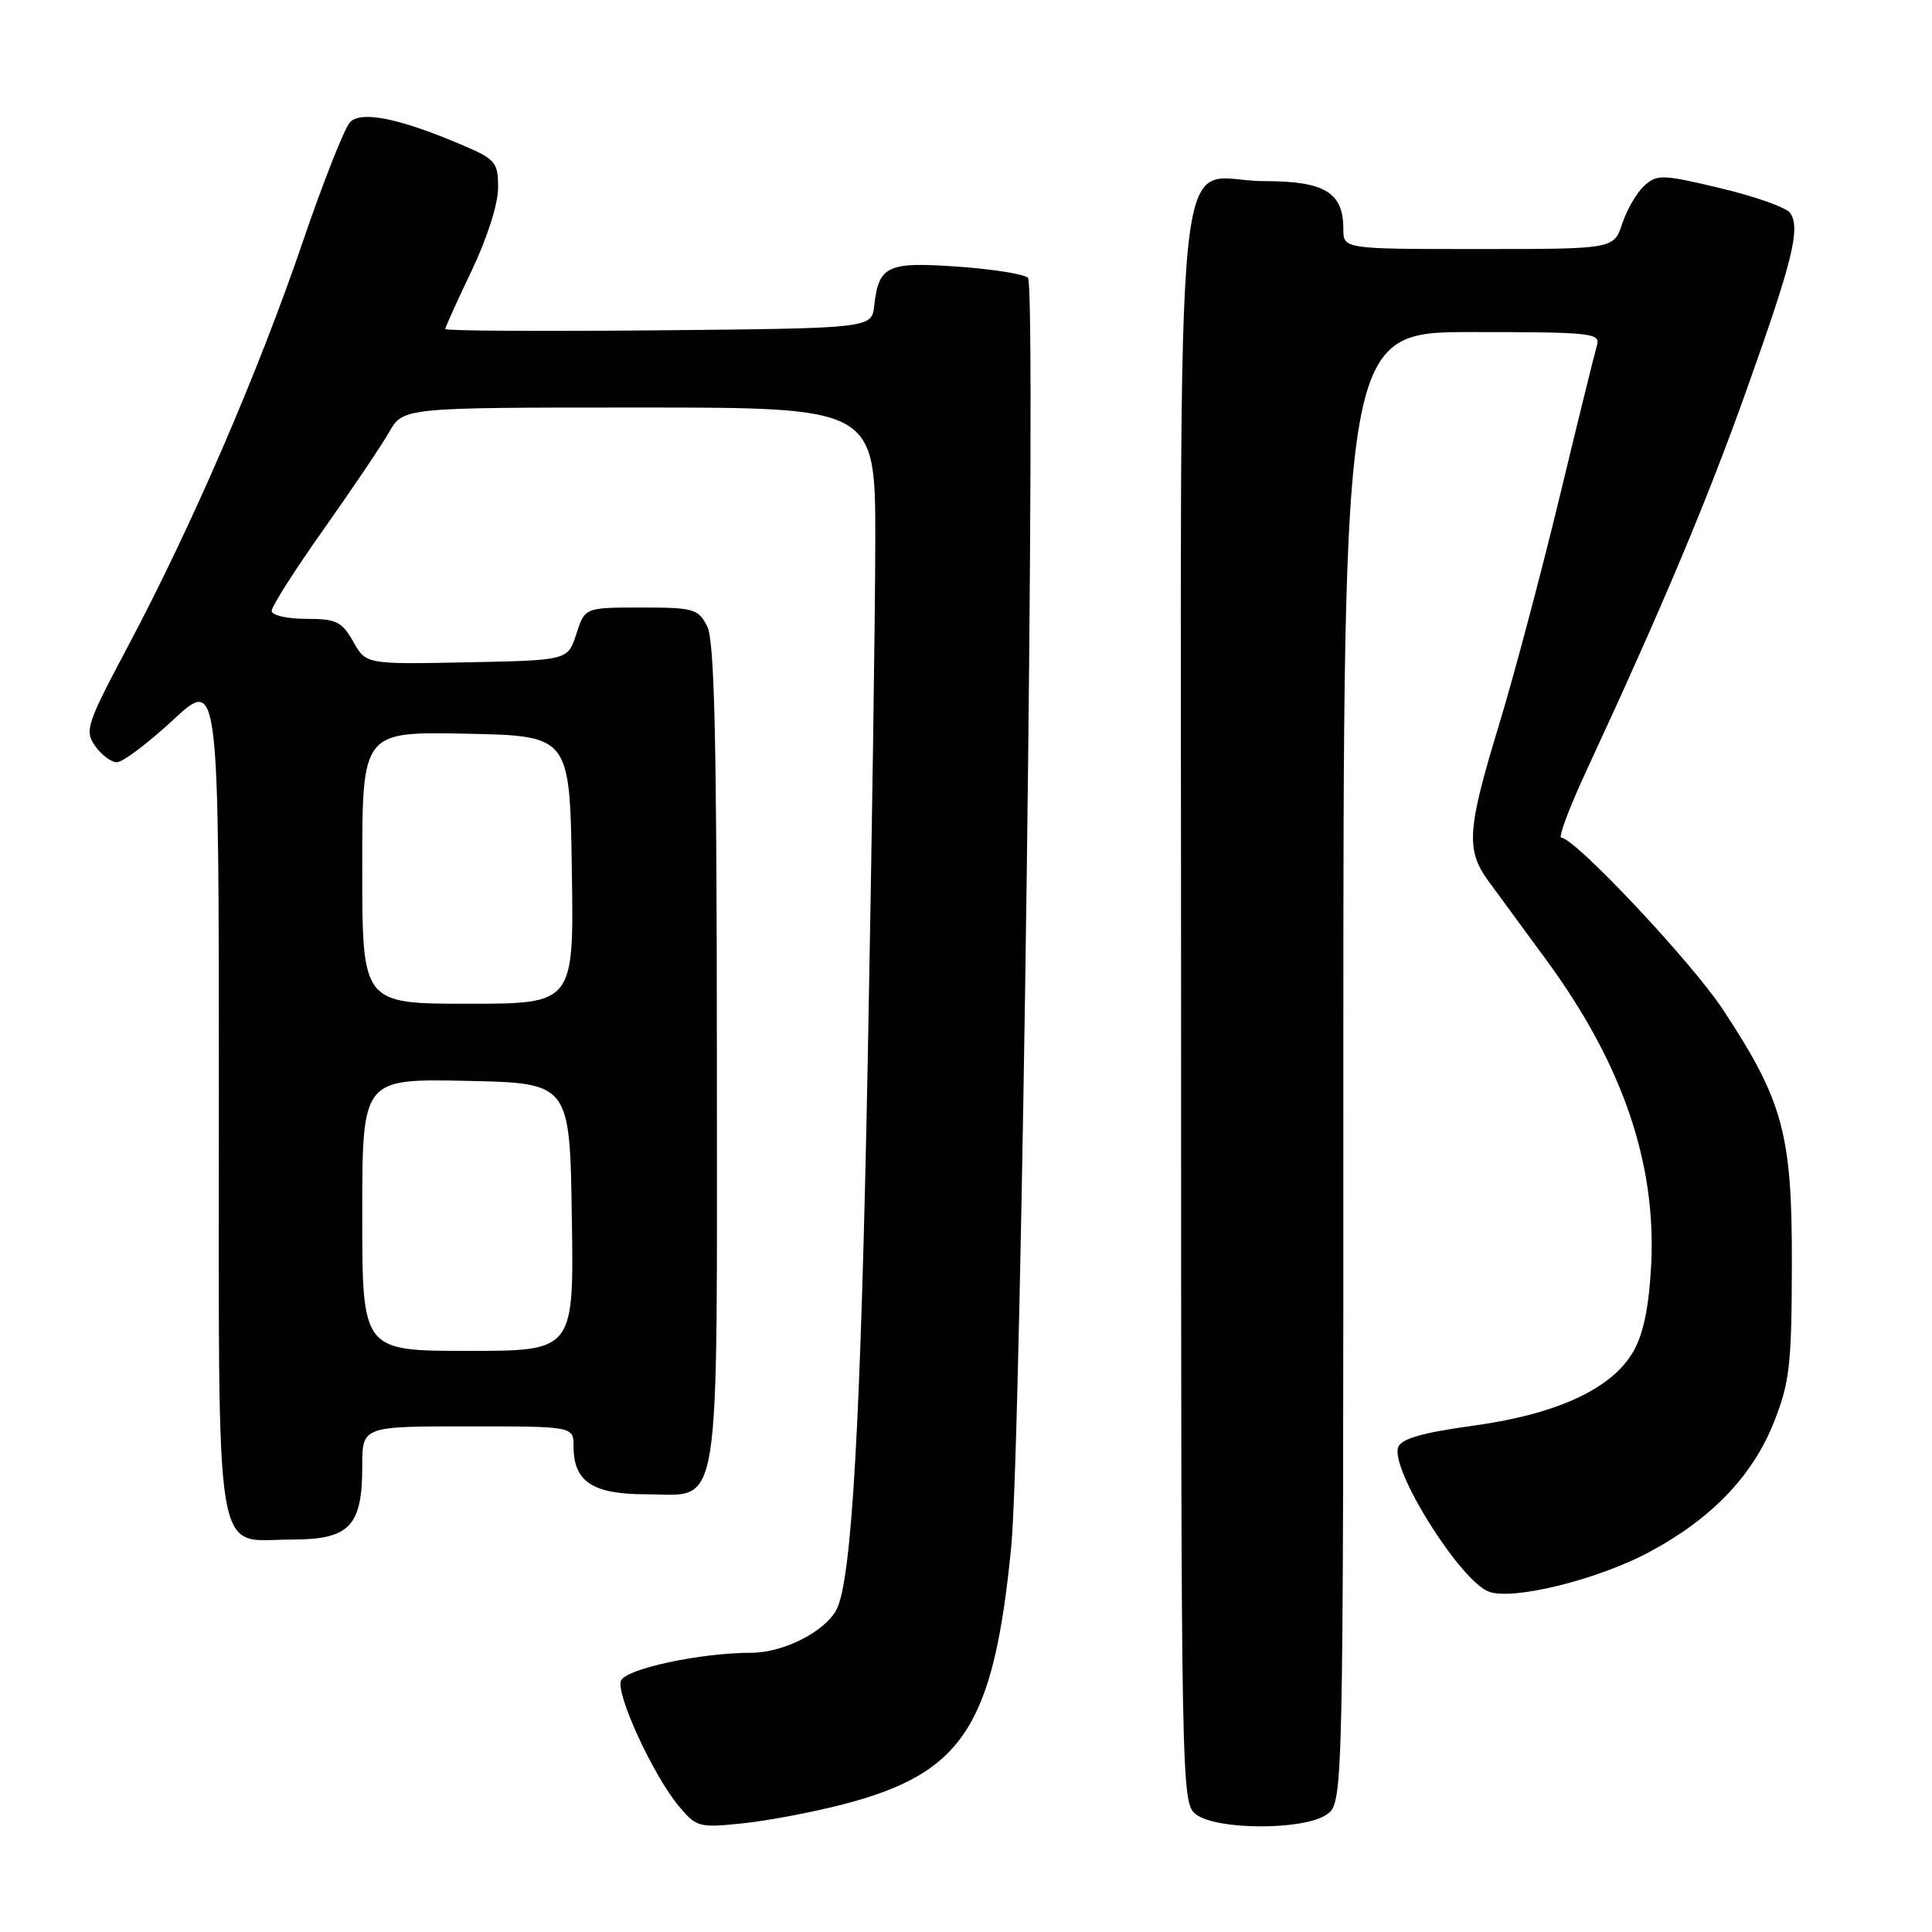 <?xml version="1.0" encoding="UTF-8" standalone="no"?>
<!DOCTYPE svg PUBLIC "-//W3C//DTD SVG 1.1//EN" "http://www.w3.org/Graphics/SVG/1.1/DTD/svg11.dtd" >
<svg xmlns="http://www.w3.org/2000/svg" xmlns:xlink="http://www.w3.org/1999/xlink" version="1.1" viewBox="0 0 256 256">
 <g >
 <path fill="currentColor"
d=" M 111.70 239.09 C 127.58 234.97 131.65 228.76 133.99 205.00 C 135.35 191.26 137.37 37.97 136.21 36.81 C 135.72 36.32 131.53 35.66 126.89 35.33 C 117.55 34.67 116.44 35.19 115.84 40.50 C 115.50 43.50 115.50 43.50 87.25 43.77 C 71.71 43.91 59.00 43.84 59.00 43.60 C 59.00 43.36 60.58 39.88 62.50 35.86 C 64.53 31.62 66.00 27.02 66.00 24.90 C 66.00 21.49 65.68 21.11 61.25 19.22 C 53.02 15.70 47.92 14.65 46.40 16.17 C 45.67 16.90 42.82 24.12 40.06 32.21 C 34.26 49.23 25.40 69.74 16.98 85.59 C 11.47 95.96 11.19 96.82 12.60 98.84 C 13.43 100.03 14.74 101.00 15.50 101.00 C 16.26 101.00 19.61 98.48 22.94 95.39 C 29.00 89.78 29.00 89.78 29.00 145.06 C 29.00 208.87 28.21 204.00 38.60 204.00 C 46.33 204.00 48.00 202.27 48.00 194.28 C 48.00 189.00 48.00 189.00 62.00 189.00 C 76.00 189.00 76.00 189.00 76.00 191.67 C 76.00 196.33 78.53 198.00 85.60 198.00 C 95.69 198.00 95.00 202.29 94.99 139.53 C 94.97 97.98 94.68 84.92 93.71 83.00 C 92.53 80.67 91.94 80.50 84.97 80.50 C 77.50 80.50 77.50 80.50 76.37 84.00 C 75.24 87.50 75.24 87.50 61.87 87.76 C 48.50 88.03 48.50 88.03 46.80 85.01 C 45.29 82.35 44.56 82.00 40.55 82.00 C 38.00 82.00 36.00 81.53 36.00 80.94 C 36.00 80.35 39.08 75.51 42.85 70.19 C 46.62 64.86 50.54 59.04 51.57 57.25 C 53.43 54.00 53.43 54.00 84.72 54.00 C 116.00 54.00 116.00 54.00 115.98 71.75 C 115.97 81.51 115.52 112.22 114.99 140.00 C 114.06 188.50 112.87 209.44 110.83 213.30 C 109.28 216.22 103.80 218.99 99.58 219.00 C 92.79 219.00 82.89 221.13 82.28 222.71 C 81.60 224.49 86.56 235.27 89.94 239.31 C 92.28 242.12 92.62 242.21 98.44 241.60 C 101.77 241.25 107.74 240.12 111.70 239.09 Z  M 175.78 240.44 C 178.00 238.89 178.00 238.89 178.00 141.44 C 178.00 44.00 178.00 44.00 195.07 44.00 C 210.86 44.00 212.10 44.13 211.61 45.75 C 211.32 46.71 209.07 55.83 206.62 66.00 C 204.16 76.17 200.54 89.78 198.57 96.24 C 194.39 109.97 194.22 112.64 197.25 116.78 C 198.49 118.47 201.92 123.15 204.88 127.18 C 214.95 140.90 219.48 154.06 218.79 167.59 C 218.50 173.17 217.77 176.73 216.42 179.09 C 213.59 184.03 206.27 187.41 195.08 188.93 C 188.50 189.83 185.69 190.64 185.27 191.75 C 184.16 194.63 193.49 209.51 197.29 210.91 C 200.45 212.08 211.53 209.36 218.38 205.74 C 226.70 201.33 232.24 195.59 235.07 188.41 C 237.14 183.16 237.41 180.82 237.43 167.50 C 237.47 150.26 236.28 145.89 228.29 133.76 C 224.16 127.48 208.65 111.00 206.88 111.00 C 206.45 111.00 207.92 107.06 210.15 102.25 C 220.37 80.21 226.22 66.30 231.49 51.50 C 237.56 34.47 238.59 30.27 237.21 28.22 C 236.73 27.51 232.60 26.04 228.02 24.95 C 220.30 23.10 219.57 23.08 217.89 24.60 C 216.89 25.50 215.57 27.76 214.96 29.62 C 213.84 33.00 213.84 33.00 195.92 33.00 C 178.00 33.00 178.00 33.00 178.00 30.33 C 178.00 25.49 175.53 24.00 167.50 24.00 C 155.25 24.00 156.50 11.52 156.50 133.56 C 156.50 237.74 156.52 238.93 158.50 240.43 C 161.27 242.52 172.80 242.53 175.78 240.44 Z  M 48.00 160.97 C 48.00 142.94 48.00 142.94 61.75 143.22 C 75.50 143.50 75.50 143.50 75.77 161.25 C 76.05 179.00 76.05 179.00 62.02 179.00 C 48.00 179.00 48.00 179.00 48.00 160.97 Z  M 48.00 114.97 C 48.00 96.94 48.00 96.94 61.75 97.22 C 75.50 97.50 75.50 97.50 75.77 115.25 C 76.05 133.00 76.05 133.00 62.02 133.00 C 48.00 133.00 48.00 133.00 48.00 114.97 Z "/>
</g>
</svg>